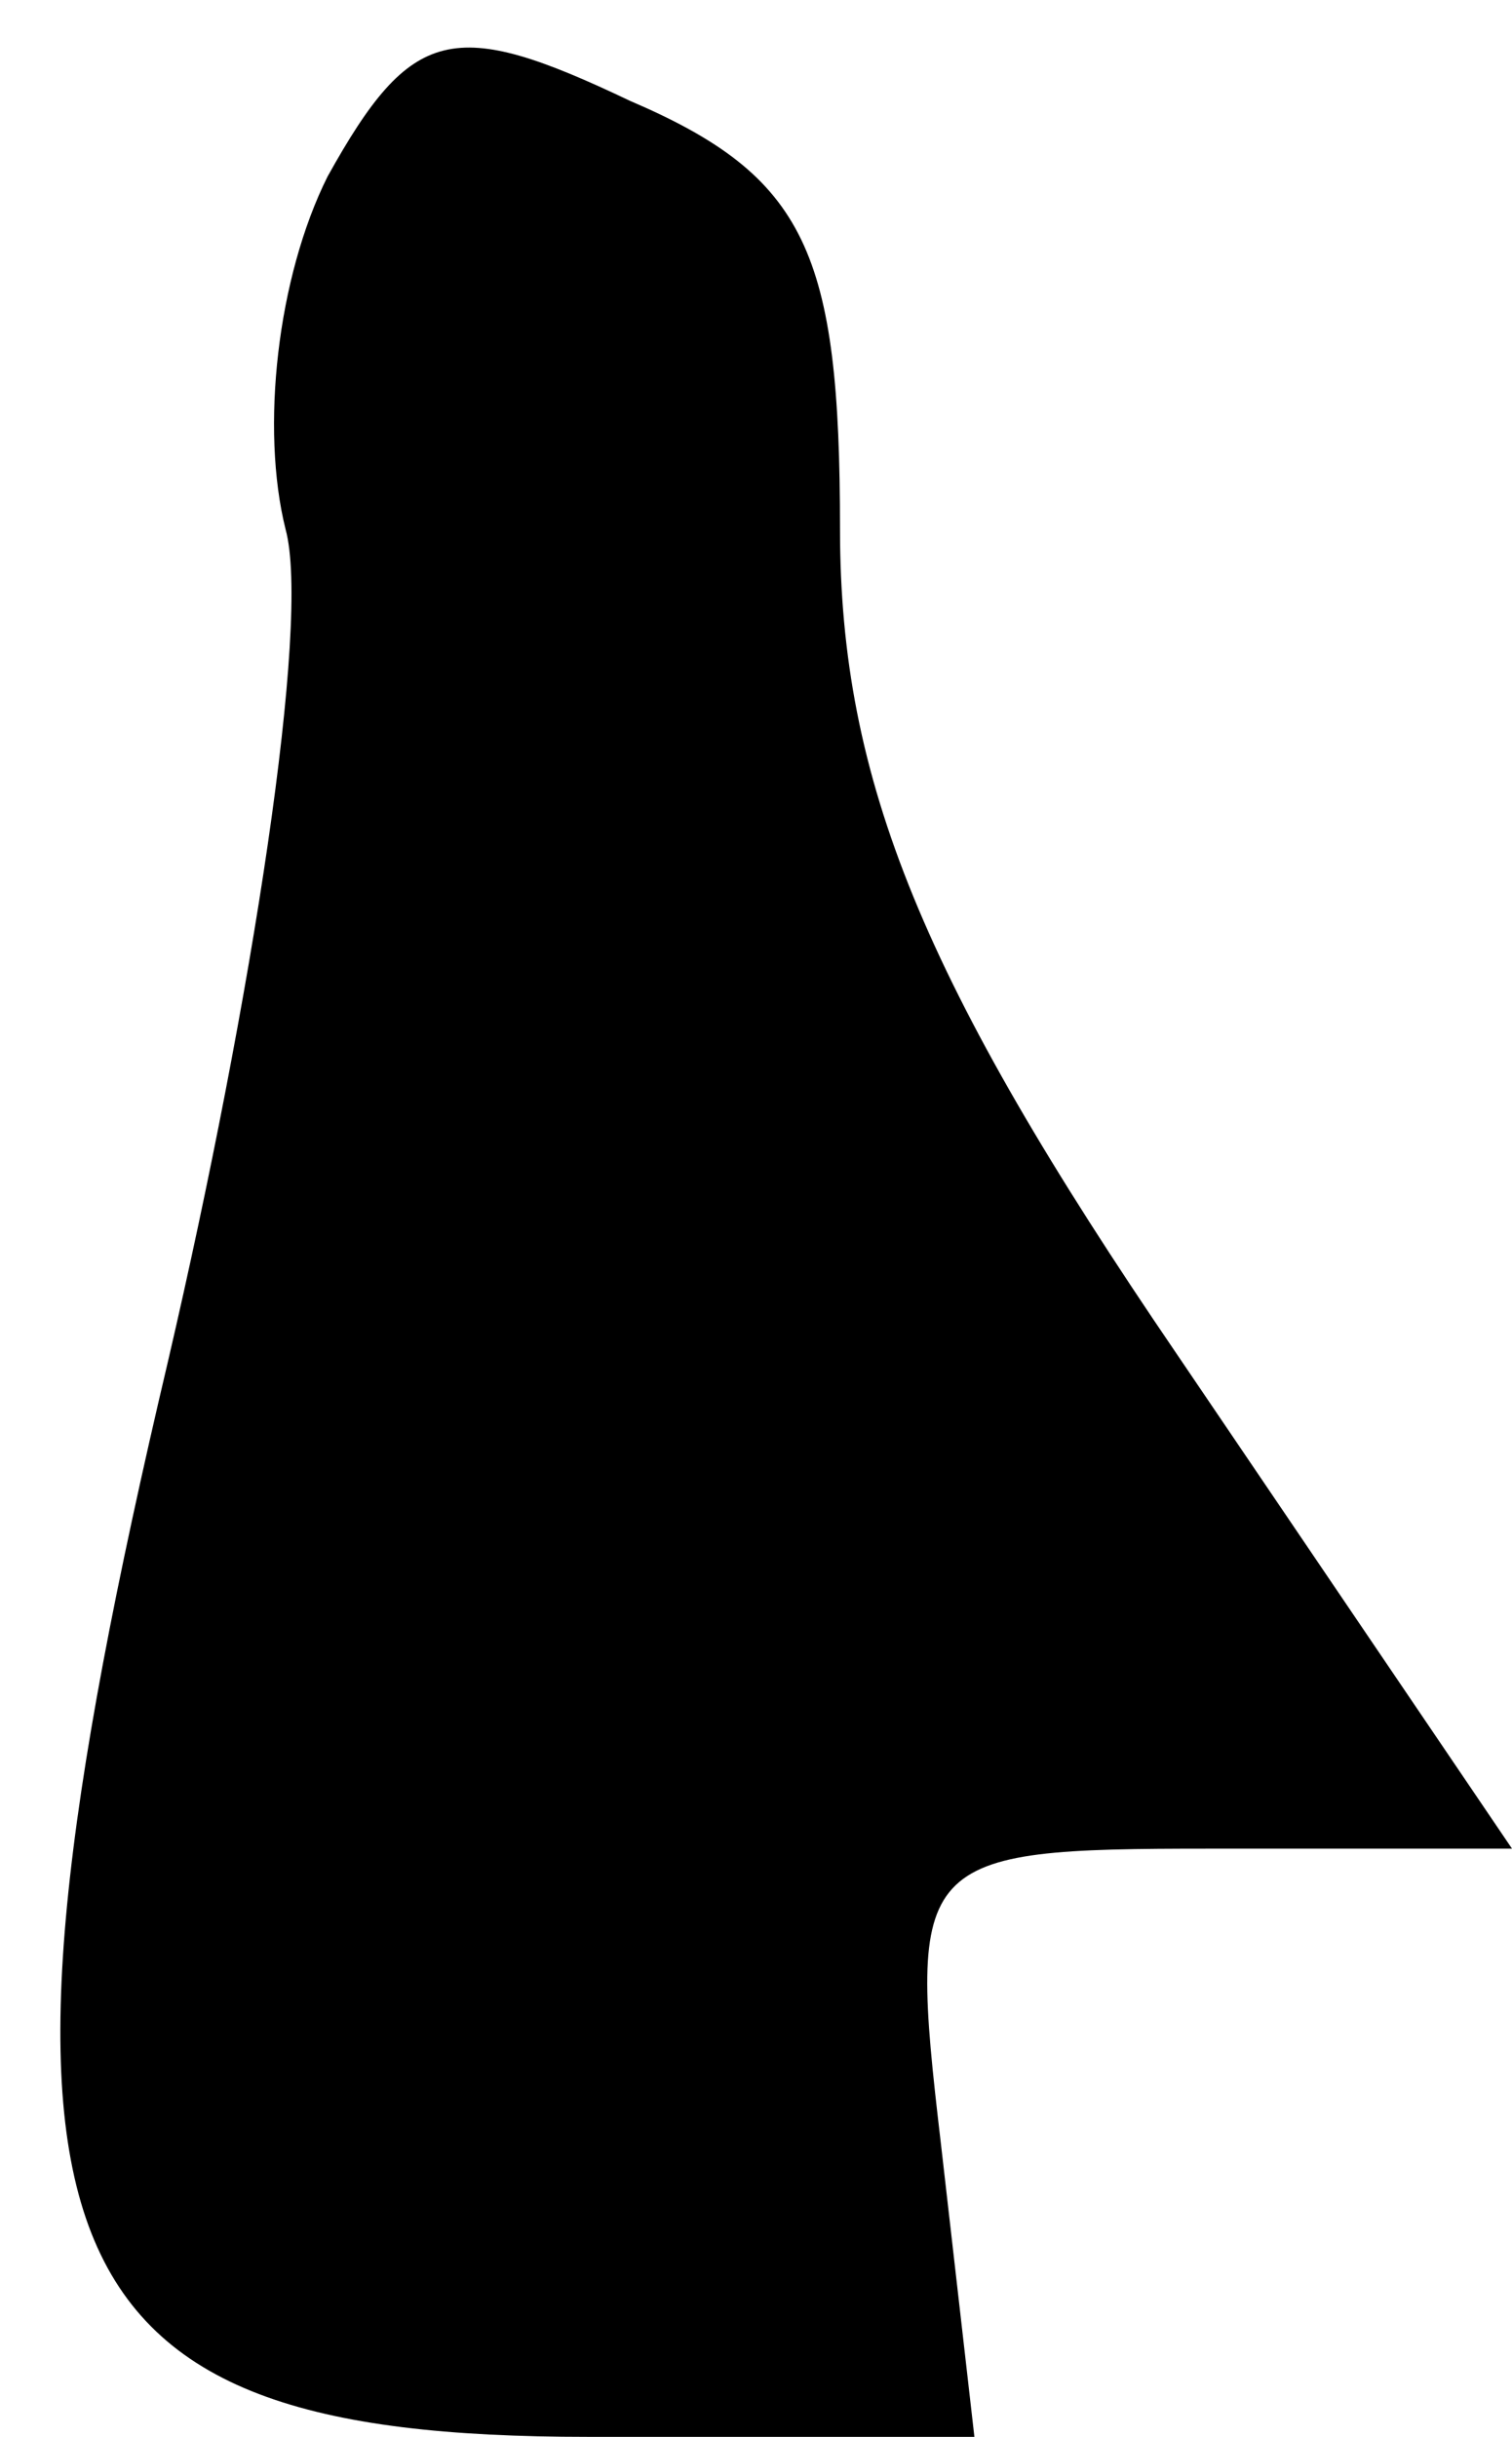 <?xml version="1.0" standalone="no"?>
<!DOCTYPE svg PUBLIC "-//W3C//DTD SVG 20010904//EN"
 "http://www.w3.org/TR/2001/REC-SVG-20010904/DTD/svg10.dtd">
<svg version="1.0" xmlns="http://www.w3.org/2000/svg"
 width="18pt" height="29pt" viewBox="0 0 18 29"
 preserveAspectRatio="xMidYMid meet">
<g transform="translate(0,29) scale(0.1,-0.1)"
fill="#000000" stroke="none">
<path fill="#000000" stroke="none" d="M39 269 c-6 -12 -8 -30 -5 -42 3 -11
-4 -56 -14 -99 -25 -106 -16 -128 50 -128 l46 0 -4 35 c-4 34 -3 35 32 35 l36
0 -40 59 c-30 44 -40 68 -40 98 0 33 -4 42 -25 51 -21 10 -26 9 -36 -9z"/>
</g>
</svg>
